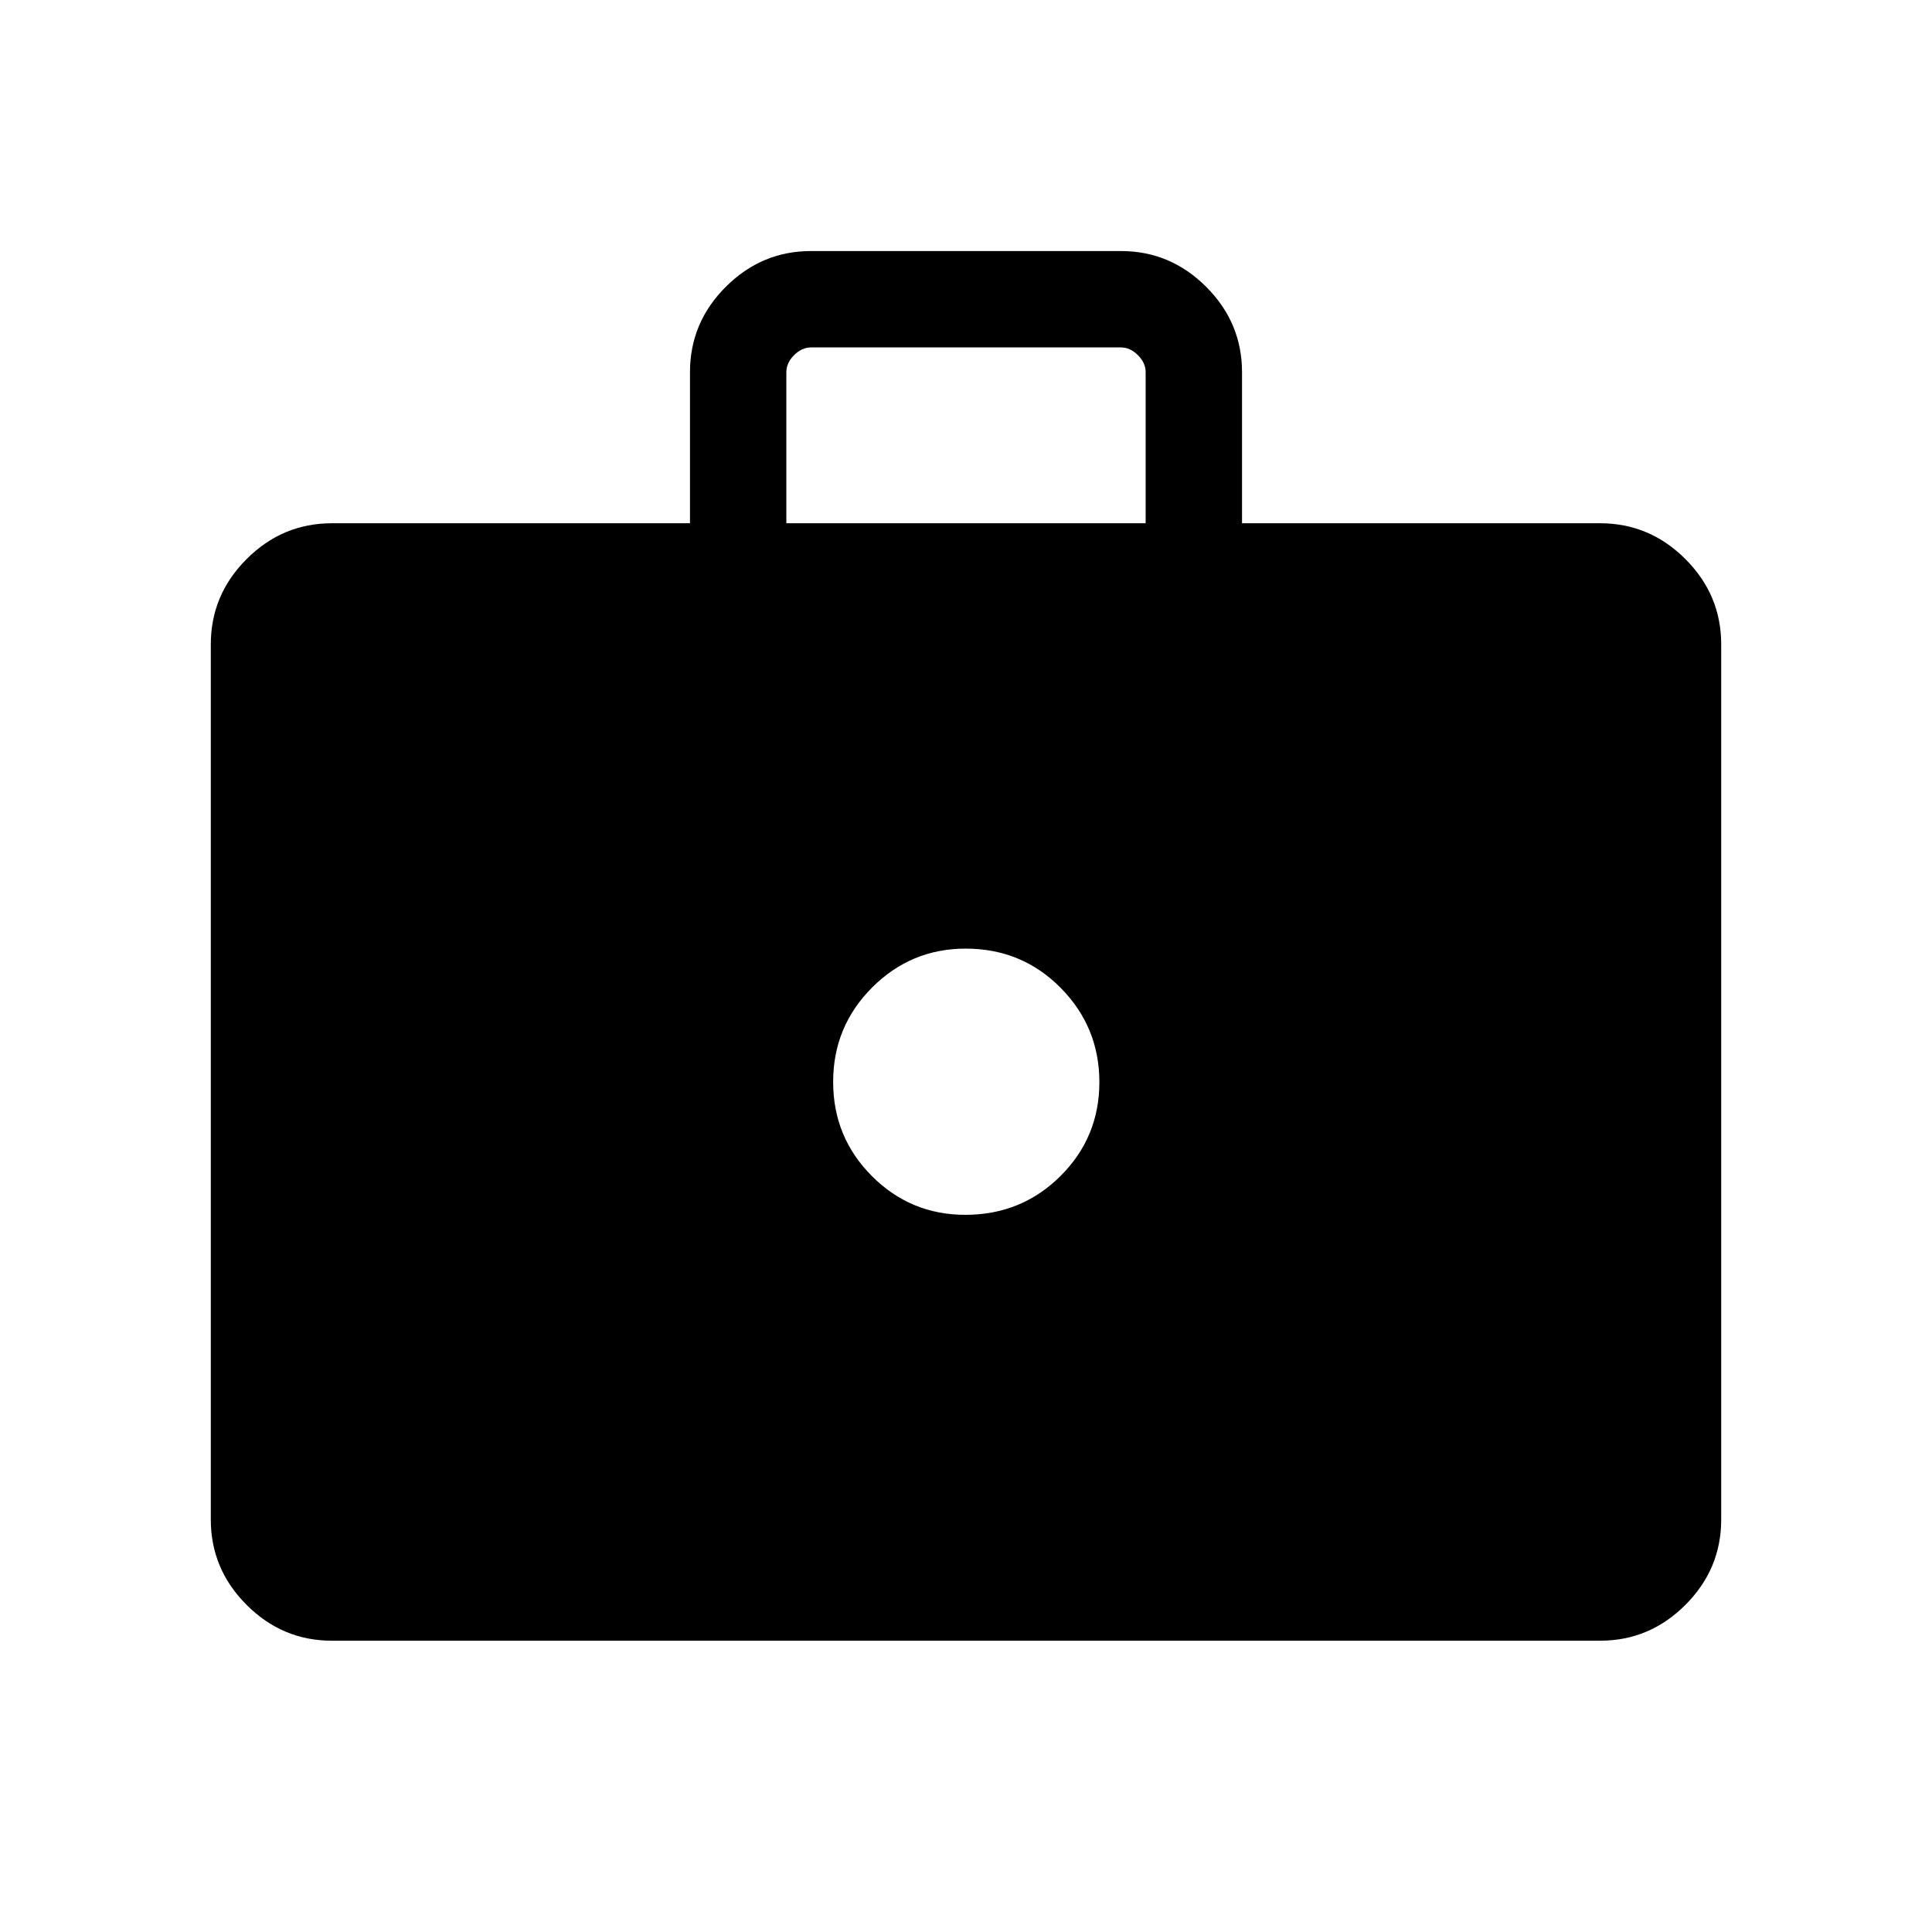 <svg xmlns="http://www.w3.org/2000/svg" height="40" viewBox="0 -960 960 960" width="40"><path d="M164.852-144.745q-24.521 0-42.314-17.793t-17.793-42.399v-434.87q0-24.605 17.793-42.398 17.793-17.794 42.399-17.794h177.91v-75.092q0-24.618 17.794-42.39 17.793-17.773 42.318-17.773h154.082q24.525 0 42.318 17.793 17.794 17.794 17.794 42.399v75.063h177.91q24.606 0 42.399 17.794 17.793 17.793 17.793 42.398v434.87q0 24.606-17.793 42.399t-42.314 17.793H164.852Zm225.879-555.254h178.538v-75.063q0-4.616-3.846-8.462-3.847-3.847-8.462-3.847H403.039q-4.615 0-8.462 3.847-3.846 3.846-3.846 8.462v75.063Zm88.933 343.639q27.871 0 47.238-19.235t19.367-46.688q0-27.453-19.279-46.905-19.278-19.452-47.15-19.452-27.205 0-46.528 19.363-19.324 19.364-19.324 46.86t19.235 46.777q19.235 19.28 46.441 19.28Z"/></svg>
